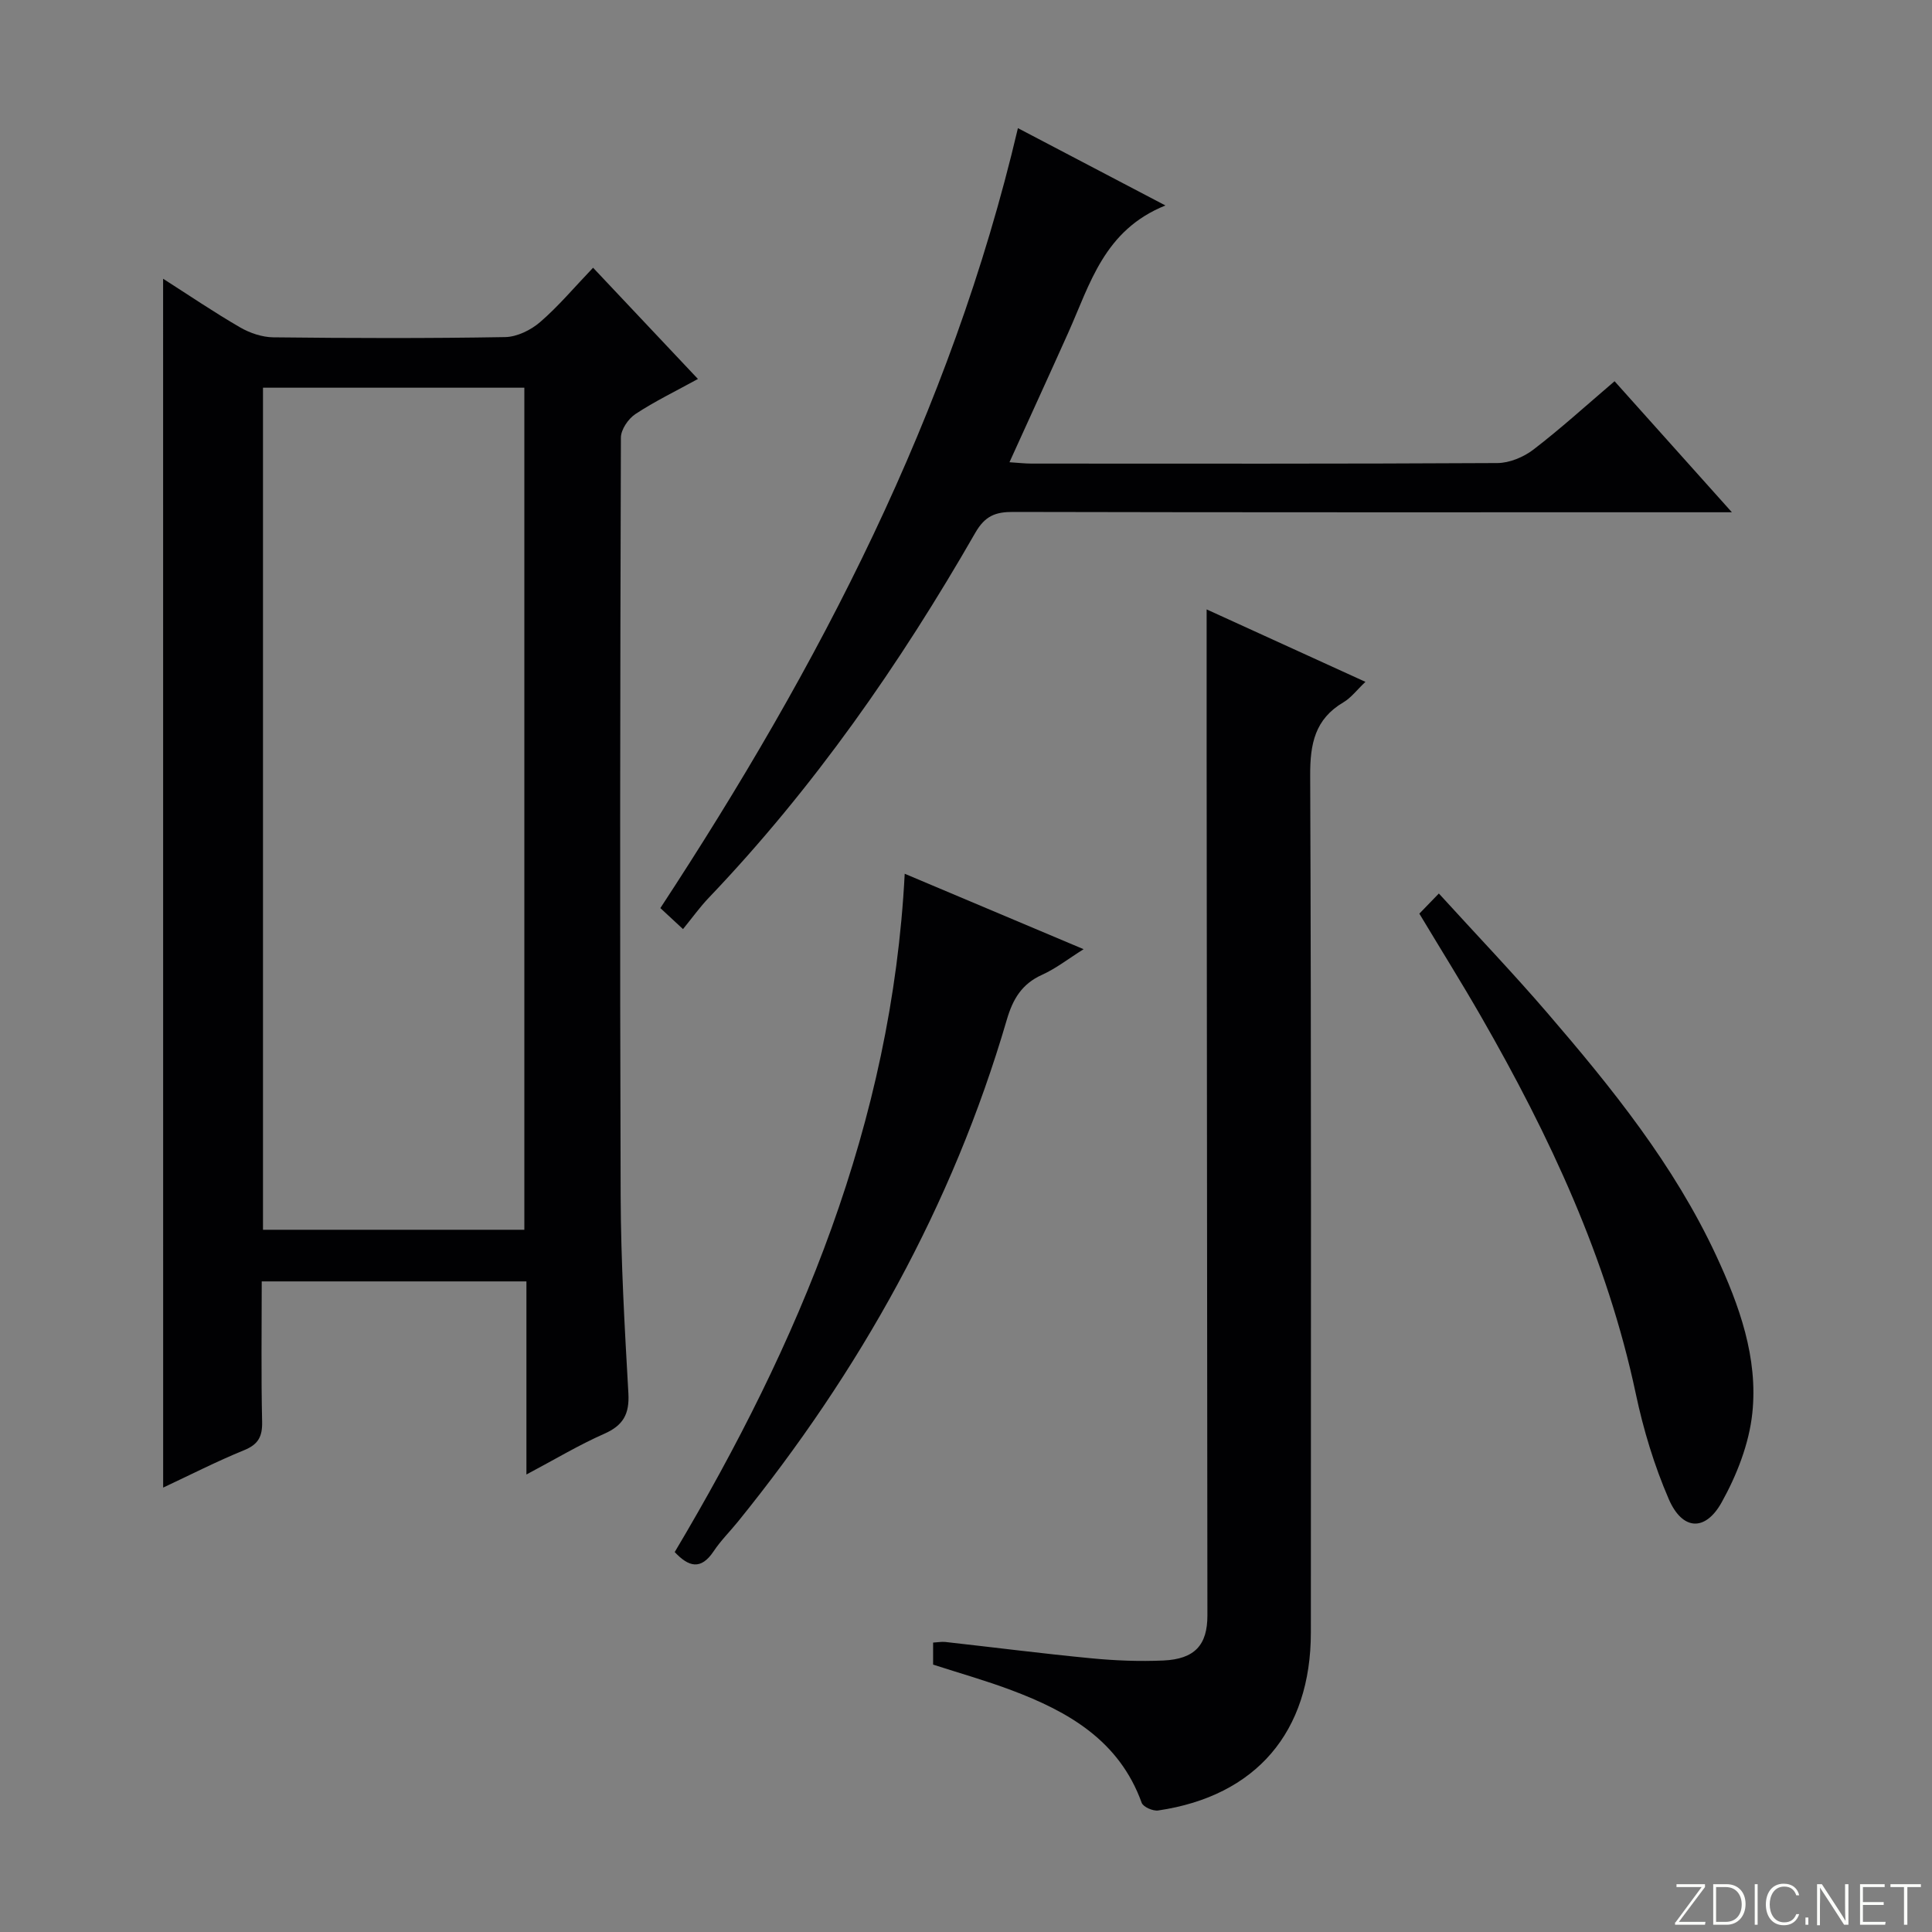 <svg enable-background="new 0 0 400 400" viewBox="0 0 400 400" xmlns="http://www.w3.org/2000/svg"><rect x="0" y="0" width="400" height="400" fill="#808080" stroke="none"/><g fill="#fbfcfa"><path d="m346.9 398 5.4-7.3h-5.2v-.6h5.9v.6l-5.4 7.2h5.5l-.1.6h-6.2v-.5z"/><path d="m354.7 390.1h2.8c2.3 0 3.9 1.6 3.9 4.1s-1.6 4.3-3.9 4.3h-2.8zm.6 7.8h2c2.2 0 3.3-1.6 3.3-3.6 0-1.8-1-3.6-3.3-3.6h-2z"/><path d="m363.9 390.1v8.4h-.6v-8.4z"/><path d="m372.5 396.3c-.4 1.3-1.4 2.3-3.2 2.3-2.4 0-3.7-1.9-3.7-4.3 0-2.3 1.2-4.3 3.7-4.3 1.8 0 2.9 1 3.2 2.4h-.6c-.4-1.1-1.1-1.8-2.5-1.8-2.1 0-3 1.9-3 3.7s.9 3.7 3 3.7c1.4 0 2.1-.7 2.5-1.7z"/><path d="m373.8 398.5v-1.5h.6v1.5z"/><path d="m376.2 398.5v-8.4h1c1.3 2 4.4 6.7 4.9 7.6-.1-1.2-.1-2.4-.1-3.8v-3.8h.7v8.4h-.9c-1.2-1.9-4.4-6.8-5-7.7.1 1.1 0 2.3 0 3.9v3.9h-.6z"/><path d="m390 394.4h-4.3v3.5h4.7l-.1.6h-5.2v-8.4h5.1v.6h-4.5v3.1h4.3v.7z"/><path d="m394.2 390.7h-2.8v-.6h6.3v.6h-2.8v7.8h-.7z"/></g><path d="m33.77 57.71c5.34 3.41 10.52 6.93 15.92 10.06 2.03 1.18 4.58 2.04 6.9 2.07 16 .18 32 .23 47.99-.05 2.46-.04 5.33-1.45 7.25-3.11 3.77-3.25 7-7.11 10.96-11.25 7.39 7.84 14.41 15.28 21.71 23.03-4.63 2.55-8.97 4.64-12.95 7.27-1.47.97-3 3.21-3 4.88-.16 52.33-.23 104.66-.05 156.98.05 13.63.83 27.26 1.6 40.87.24 4.27-1.04 6.64-4.98 8.38-5.28 2.33-10.27 5.33-16.13 8.44 0-13.67 0-26.67 0-39.98-18.48 0-36.37 0-54.8 0 0 9.82-.14 19.44.08 29.05.07 3.11-.81 4.71-3.76 5.91-5.67 2.31-11.13 5.11-16.73 7.73-.01-83.4-.01-166.49-.01-250.28zm20.68 22.56v174.34h54.11c0-58.24 0-116.15 0-174.34-18.04 0-35.81 0-54.11 0z" fill="#010103"/><path d="m193.19 344.64c0-1.67 0-2.96 0-4.56.95-.05 1.75-.21 2.52-.13 10.07 1.12 20.11 2.41 30.2 3.38 4.96.48 9.99.68 14.96.46 6.52-.3 9.12-3.24 9.11-9.34-.05-59.65-.11-119.29-.16-178.94-.01-9.63 0-19.26 0-29.34 10.46 4.77 21.36 9.74 32.88 15-1.77 1.67-2.96 3.29-4.55 4.23-5.92 3.49-6.92 8.61-6.89 15.15.24 59.15.15 118.3.14 177.44 0 20.59-11.33 33.86-31.61 36.85-1.08.16-3.11-.73-3.42-1.6-4.64-12.86-15.15-18.87-26.96-23.3-5.25-1.98-10.68-3.51-16.22-5.3z" fill="#010103"/><path d="m210.75 26.53c10.09 5.29 19.71 10.33 30.54 16.01-12.73 5.11-15.61 16.3-20.13 26.36-3.93 8.77-7.94 17.5-12.16 26.8 1.79.11 3.18.28 4.56.28 32.15.01 64.3.07 96.45-.11 2.52-.01 5.43-1.23 7.47-2.79 5.66-4.34 10.95-9.16 16.8-14.15 7.96 8.89 15.74 17.58 24.29 27.13-2.88 0-4.63 0-6.38 0-47.48 0-94.96.04-142.43-.07-3.68-.01-5.82.82-7.83 4.31-15.62 27.21-33.47 52.83-55.2 75.59-1.83 1.92-3.39 4.1-5.32 6.47-2.11-1.96-3.37-3.13-4.69-4.35 32.85-50.1 60.14-102.39 74.03-161.48z" fill="#010103"/><path d="m139.69 321.34c25.77-43.29 44.96-88.79 47.62-140.44 12.26 5.17 24.31 10.25 37.04 15.62-3.14 1.97-5.72 4-8.62 5.31-4.18 1.89-6.03 5.02-7.28 9.29-11.25 38.52-30.48 72.81-55.65 103.9-1.68 2.07-3.6 3.97-5.06 6.17-2.64 3.94-5.16 3.22-8.05.15z" fill="#010103"/><path d="m297.9 184.99c7.82 8.58 15.38 16.49 22.5 24.77 13.35 15.52 26.2 31.45 34.92 50.2 4.8 10.33 8.69 21.15 7.48 32.62-.67 6.33-3.21 12.83-6.34 18.45-3.43 6.16-8.17 5.81-10.97-.68-3-6.94-5.24-14.34-6.81-21.76-5.93-27.98-17.87-53.44-31.98-78.02-4.05-7.06-8.37-13.96-12.84-21.41 1.13-1.16 2.35-2.42 4.04-4.17z" fill="#010103"/></svg>